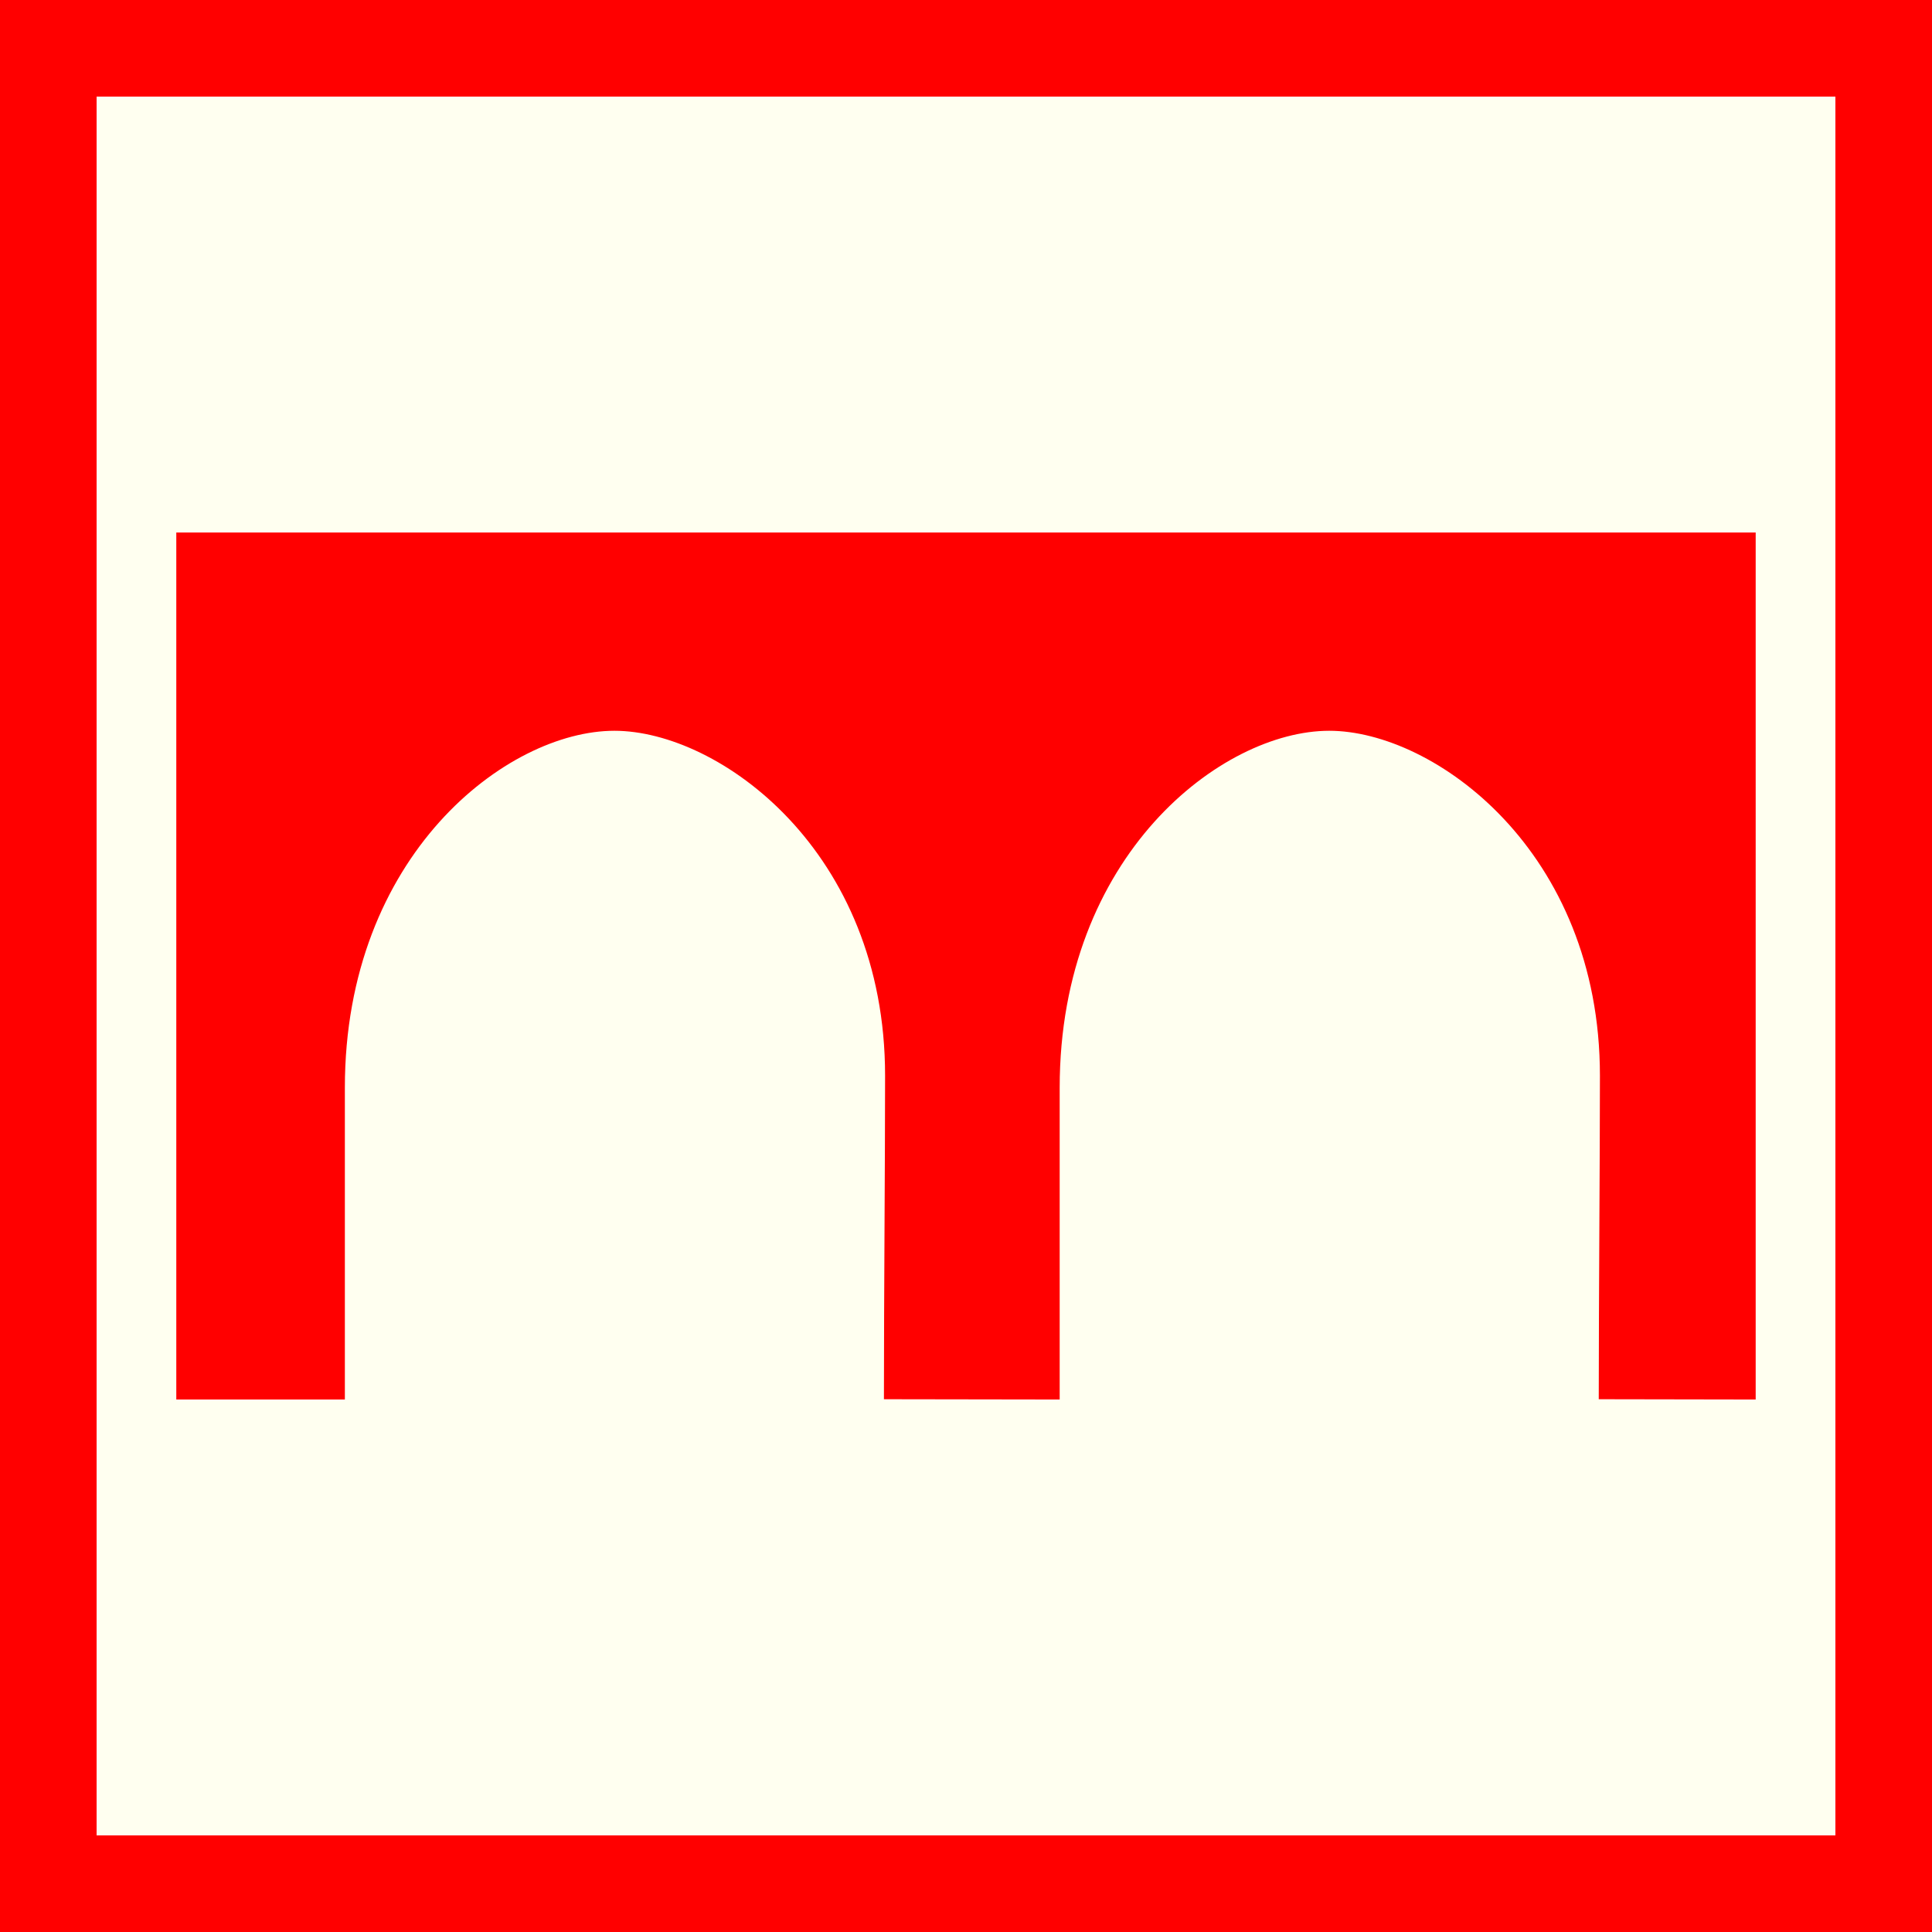 <?xml version="1.0" encoding="utf-8"?>
<!-- Generator: Adobe Illustrator 15.0.0, SVG Export Plug-In . SVG Version: 6.00 Build 0)  -->
<!DOCTYPE svg PUBLIC "-//W3C//DTD SVG 1.1//EN" "http://www.w3.org/Graphics/SVG/1.1/DTD/svg11.dtd">
<svg version="1.1" id="Ebene_3" xmlns="http://www.w3.org/2000/svg" xmlns:xlink="http://www.w3.org/1999/xlink" x="0px" y="0px"
	 width="100px" height="100px" viewBox="0 0 100 100" enable-background="new 0 0 100 100" xml:space="preserve">
<rect fill-rule="evenodd" clip-rule="evenodd" fill="#FF0000" width="100" height="100"/>
<rect x="5" y="5" fill-rule="evenodd" clip-rule="evenodd" fill="#FFFFF0" width="90" height="90"/>
<path fill="#FF0000" d="M9.125,27.563v44.875h8.725c0-5.297,0-10.975,0-16.139c0-12.031,8.388-18.474,13.951-18.474
	c5.433,0,14.011,6.232,14.011,17.849c0,4.566-0.059,11.123-0.06,16.75l9.097,0.014c0-5.297,0-10.975,0-16.139
	c0-12.031,8.389-18.474,13.951-18.474c5.434,0,14.012,6.232,14.012,17.849c0,4.566-0.059,11.123-0.061,16.75l8.123,0.014V27.563
	H9.125z"/>
</svg>
